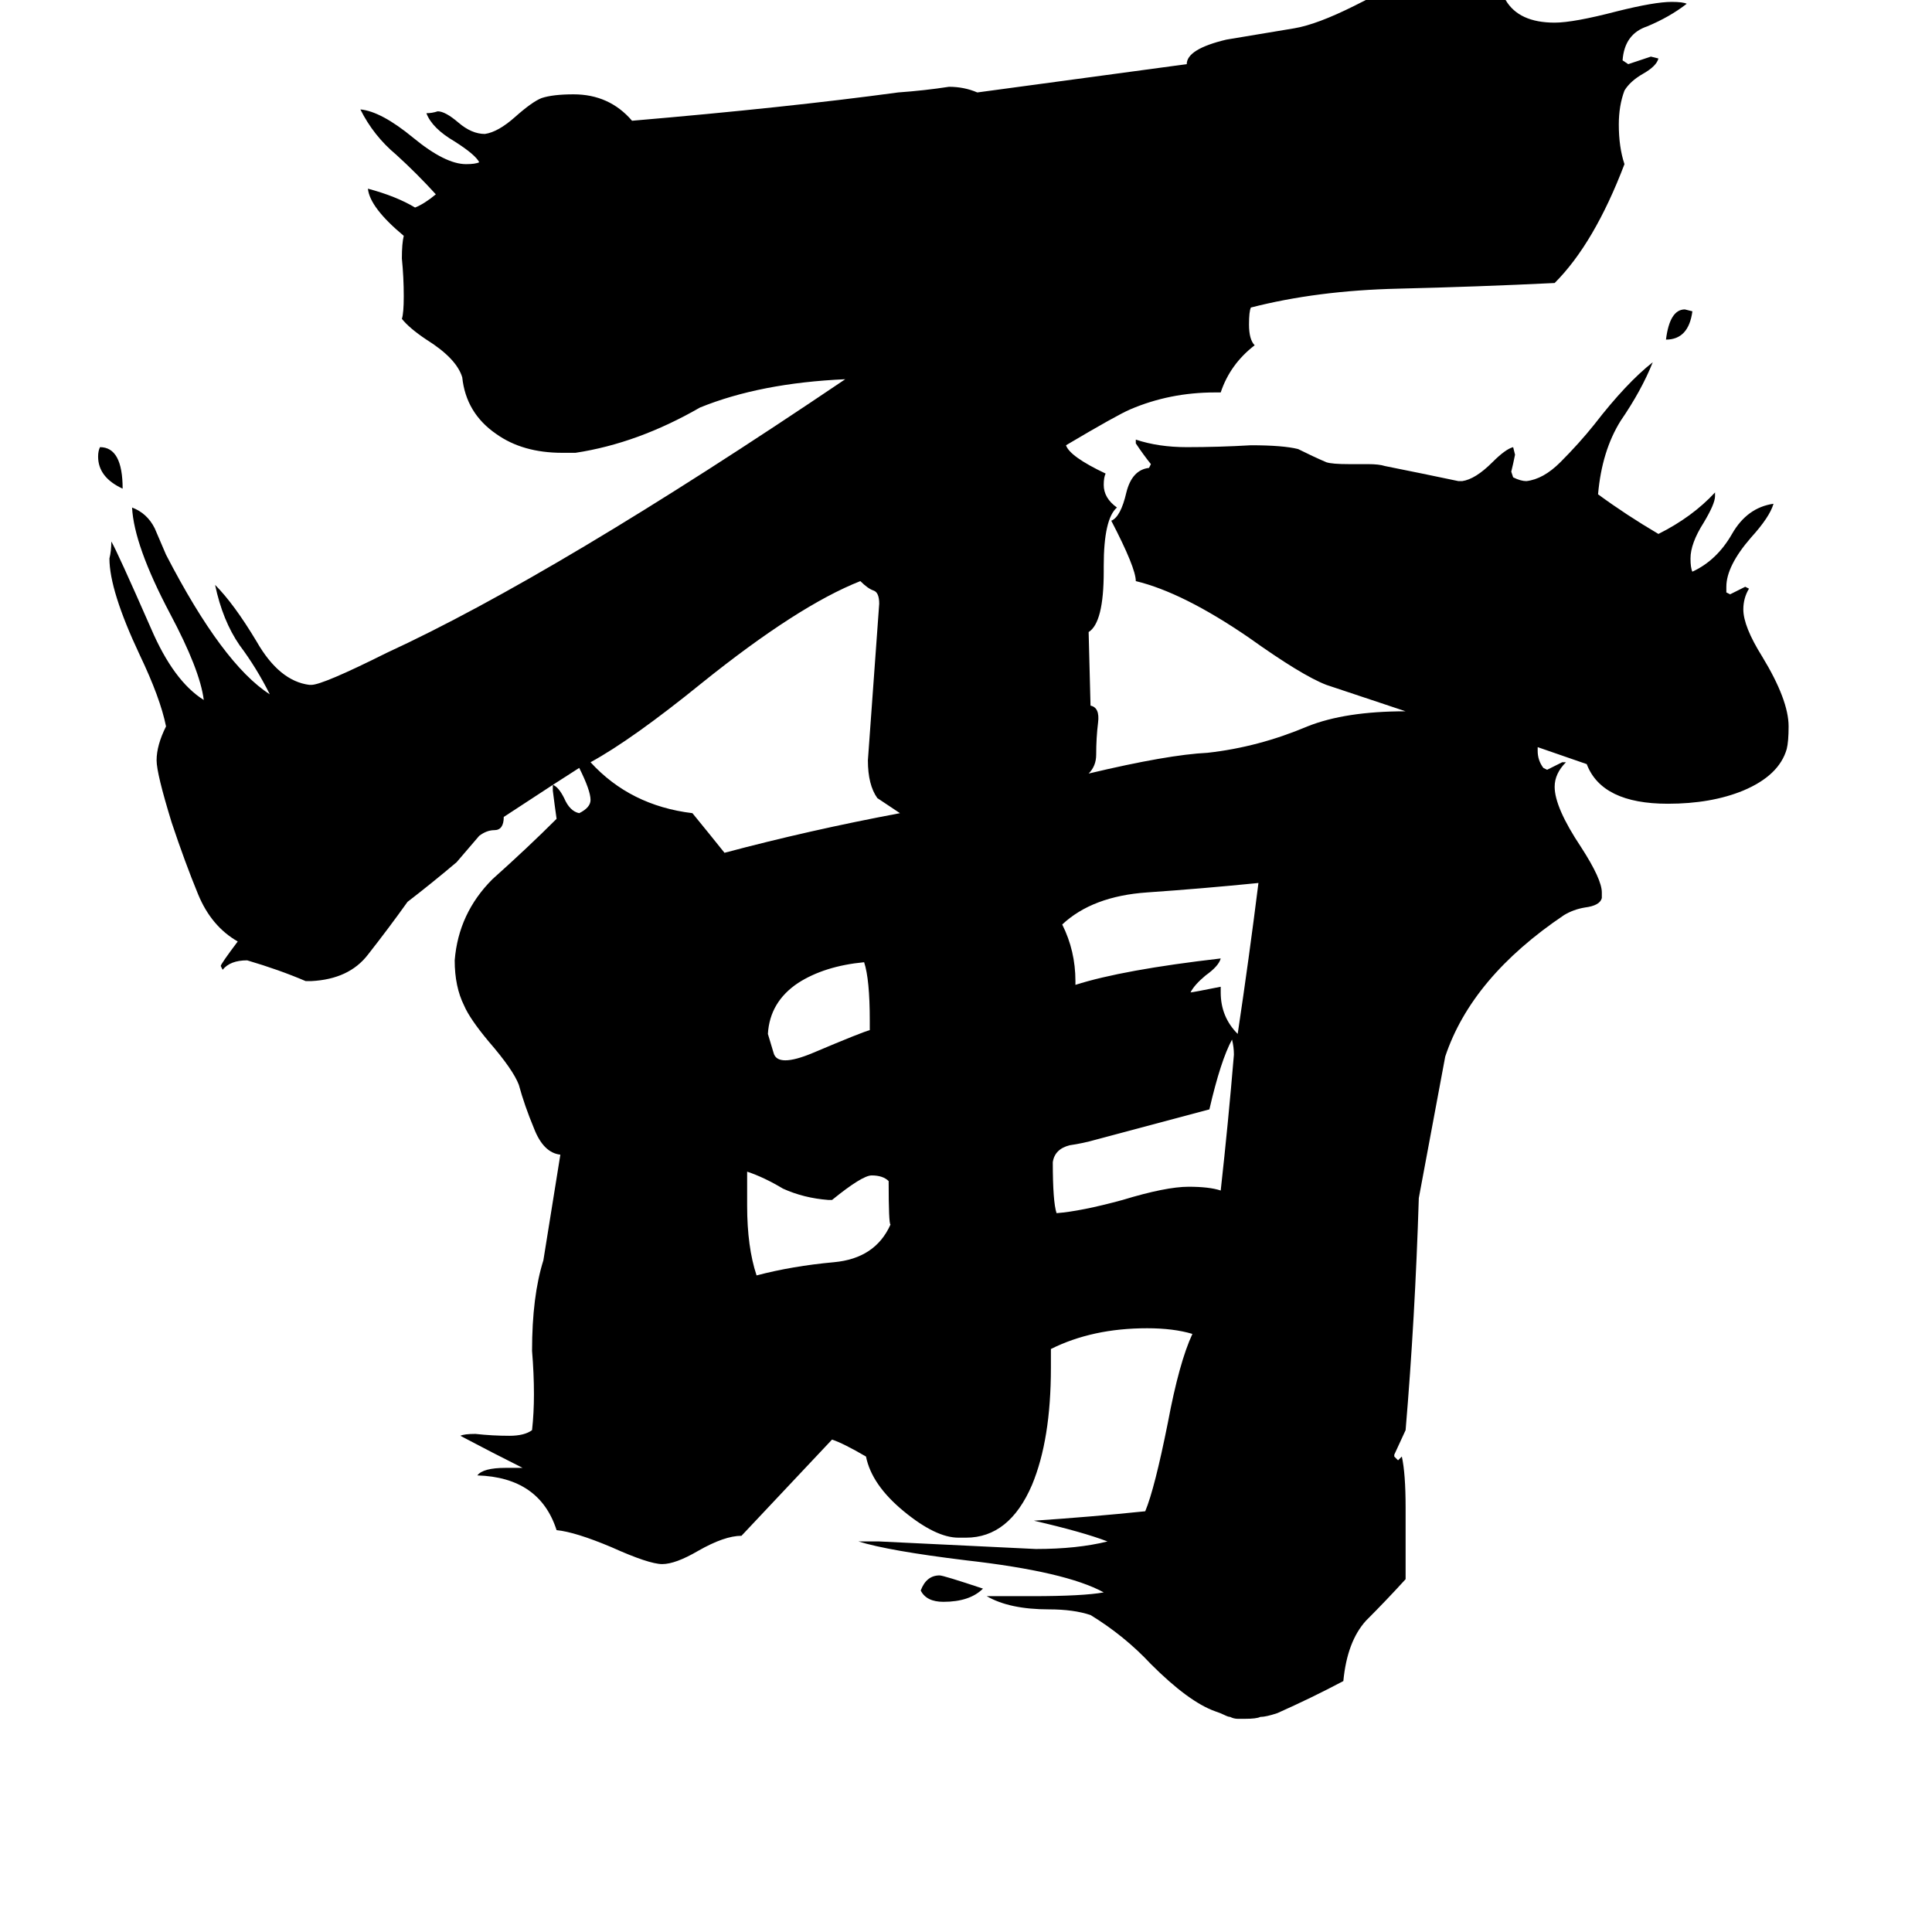 <svg xmlns="http://www.w3.org/2000/svg" viewBox="0 -800 1024 1024">
	<path fill="#000000" d="M521 42Q514 49 500 49Q491 49 488 43Q491 35 498 35Q500 35 521 42ZM461 -254V-259Q461 -281 458 -290Q437 -288 423 -279Q408 -269 407 -252L410 -242Q412 -234 431 -242Q457 -253 461 -254ZM441 -164H439Q426 -165 415 -170Q405 -176 396 -179V-161Q396 -139 401 -124Q420 -129 442 -131Q464 -133 472 -151Q471 -151 471 -174Q468 -177 462 -177Q457 -177 441 -164ZM647 -169Q651 -205 654 -241Q654 -245 653 -249Q647 -238 641 -212Q611 -204 581 -196Q574 -194 567 -193Q559 -191 558 -184Q558 -163 560 -157Q573 -158 595 -164Q618 -171 630 -171Q641 -171 647 -169ZM647 -277V-274Q647 -261 656 -252Q662 -292 667 -332Q637 -329 608 -327Q579 -325 563 -310Q570 -296 570 -280V-278Q595 -286 647 -292Q646 -288 639 -283Q633 -278 631 -274Q632 -274 647 -277ZM897 -635Q895 -620 883 -620Q885 -636 893 -636ZM65 -541Q52 -547 52 -558Q52 -561 53 -563Q65 -563 65 -541ZM815 -404V-402Q815 -397 818 -393L820 -392Q824 -394 828 -396H830Q824 -390 824 -383Q824 -372 838 -351Q849 -334 849 -327V-324Q848 -320 840 -319Q834 -318 829 -315Q780 -282 766 -240L752 -165Q750 -101 745 -42L739 -29V-28L741 -26L743 -28Q745 -19 745 -1V37Q735 48 724 59Q714 70 712 91Q695 100 677 108Q671 110 668 110Q666 111 660 111Q658 111 656 111Q654 111 652 110Q651 110 649 109Q647 108 644 107Q630 102 610 82Q596 67 578 56Q569 53 556 53Q535 53 523 46H547Q574 46 585 44Q565 33 512 27Q471 22 455 17H466Q508 19 549 21Q571 21 587 17Q574 12 548 6Q578 4 607 1Q612 -11 619 -46Q625 -78 632 -93Q622 -96 608 -96Q579 -96 557 -85V-75Q557 -37 547 -13Q535 15 512 15H508Q496 15 479 1Q462 -13 459 -28Q447 -35 441 -37L393 14Q384 14 370 22Q358 29 351 29Q344 29 324 20Q305 12 295 11Q286 -17 253 -18Q256 -22 268 -22H277Q261 -30 244 -39Q246 -40 252 -40Q261 -39 270 -39Q278 -39 282 -42Q283 -51 283 -61Q283 -72 282 -84Q282 -113 288 -132L297 -188Q288 -189 283 -202Q278 -214 275 -225Q272 -233 259 -248Q249 -260 246 -267Q241 -277 241 -291Q243 -316 261 -334Q280 -351 295 -366Q294 -373 293 -381V-384L267 -367Q267 -360 262 -360Q258 -360 254 -357Q248 -350 242 -343Q229 -332 216 -322Q206 -308 195 -294Q185 -281 165 -280H162Q148 -286 131 -291Q122 -291 118 -286L117 -288Q117 -289 126 -301Q112 -309 105 -326Q98 -343 91 -364Q83 -390 83 -397Q83 -405 88 -415Q85 -430 74 -453Q58 -487 58 -504Q59 -508 59 -513Q62 -508 80 -467Q92 -439 108 -429Q106 -445 90 -475Q71 -511 70 -531Q78 -528 82 -520Q85 -513 88 -506Q118 -448 143 -432Q136 -446 127 -458Q118 -471 114 -490Q124 -480 136 -460Q148 -439 164 -437H165Q171 -437 205 -454Q294 -495 448 -599Q403 -597 371 -584Q338 -565 305 -560H298Q277 -560 263 -570Q247 -581 245 -600Q242 -610 226 -620Q217 -626 213 -631Q214 -634 214 -643Q214 -653 213 -663Q213 -671 214 -675Q196 -690 195 -700Q210 -696 220 -690Q225 -692 231 -697Q221 -708 210 -718Q198 -728 191 -742Q202 -741 219 -727Q236 -713 247 -713Q252 -713 254 -714Q252 -718 241 -725Q229 -732 226 -740Q229 -740 232 -741Q236 -741 243 -735Q250 -729 257 -729Q264 -730 273 -738Q282 -746 287 -748Q293 -750 304 -750Q323 -750 335 -736Q417 -743 476 -751Q490 -752 503 -754Q511 -754 518 -751L629 -766Q629 -774 650 -779Q668 -782 686 -785Q698 -787 718 -797Q741 -809 752 -809Q763 -809 774 -802Q788 -806 801 -811Q804 -809 804 -808Q801 -804 798 -800Q805 -788 824 -788Q834 -788 857 -794Q877 -799 886 -799Q892 -799 894 -798Q885 -791 873 -786Q861 -782 860 -768L863 -766Q869 -768 875 -770L879 -769Q878 -765 871 -761Q864 -757 861 -752Q858 -744 858 -734Q858 -722 861 -713Q845 -671 824 -650Q783 -648 741 -647Q698 -646 663 -637Q662 -635 662 -628Q662 -620 665 -617Q652 -607 647 -592H644Q620 -592 599 -583Q592 -580 565 -564Q567 -558 586 -549Q585 -547 585 -543Q585 -536 592 -531Q585 -525 585 -500V-497Q585 -470 577 -465L578 -426Q583 -425 582 -417Q581 -409 581 -400Q581 -394 577 -390Q619 -400 640 -401Q667 -404 693 -415Q713 -423 745 -423Q724 -430 703 -437Q690 -442 662 -462Q627 -486 602 -492Q602 -499 589 -524Q594 -526 597 -539Q600 -551 609 -552L610 -554Q606 -559 602 -565V-567Q614 -563 629 -563Q646 -563 663 -564Q680 -564 688 -562Q696 -558 703 -555Q706 -554 715 -554H725Q731 -554 734 -553Q754 -549 773 -545H775Q782 -546 791 -555Q798 -562 802 -563L803 -559Q802 -554 801 -550L802 -547Q806 -545 809 -545Q818 -546 827 -555Q837 -565 845 -575Q862 -597 876 -608Q870 -593 859 -577Q849 -561 847 -538Q862 -527 879 -517Q897 -526 909 -539V-537Q909 -533 903 -523Q896 -512 896 -504Q896 -499 897 -497Q910 -503 918 -517Q926 -531 940 -533Q938 -526 928 -515Q915 -500 915 -489V-486L917 -485Q921 -487 925 -489L927 -488Q924 -483 924 -477Q924 -468 934 -452Q948 -429 948 -415Q948 -407 947 -403Q943 -389 924 -381Q907 -374 884 -374Q849 -374 841 -395ZM477 -369Q471 -373 465 -377Q460 -384 460 -397Q463 -438 466 -480Q466 -486 463 -487Q460 -488 456 -492Q423 -479 372 -438Q335 -408 313 -396Q334 -373 367 -369Q376 -358 384 -348Q429 -360 477 -369ZM307 -393L293 -384Q296 -383 299 -377Q302 -370 307 -369Q313 -372 313 -376Q313 -381 307 -393Z"/>
</svg>